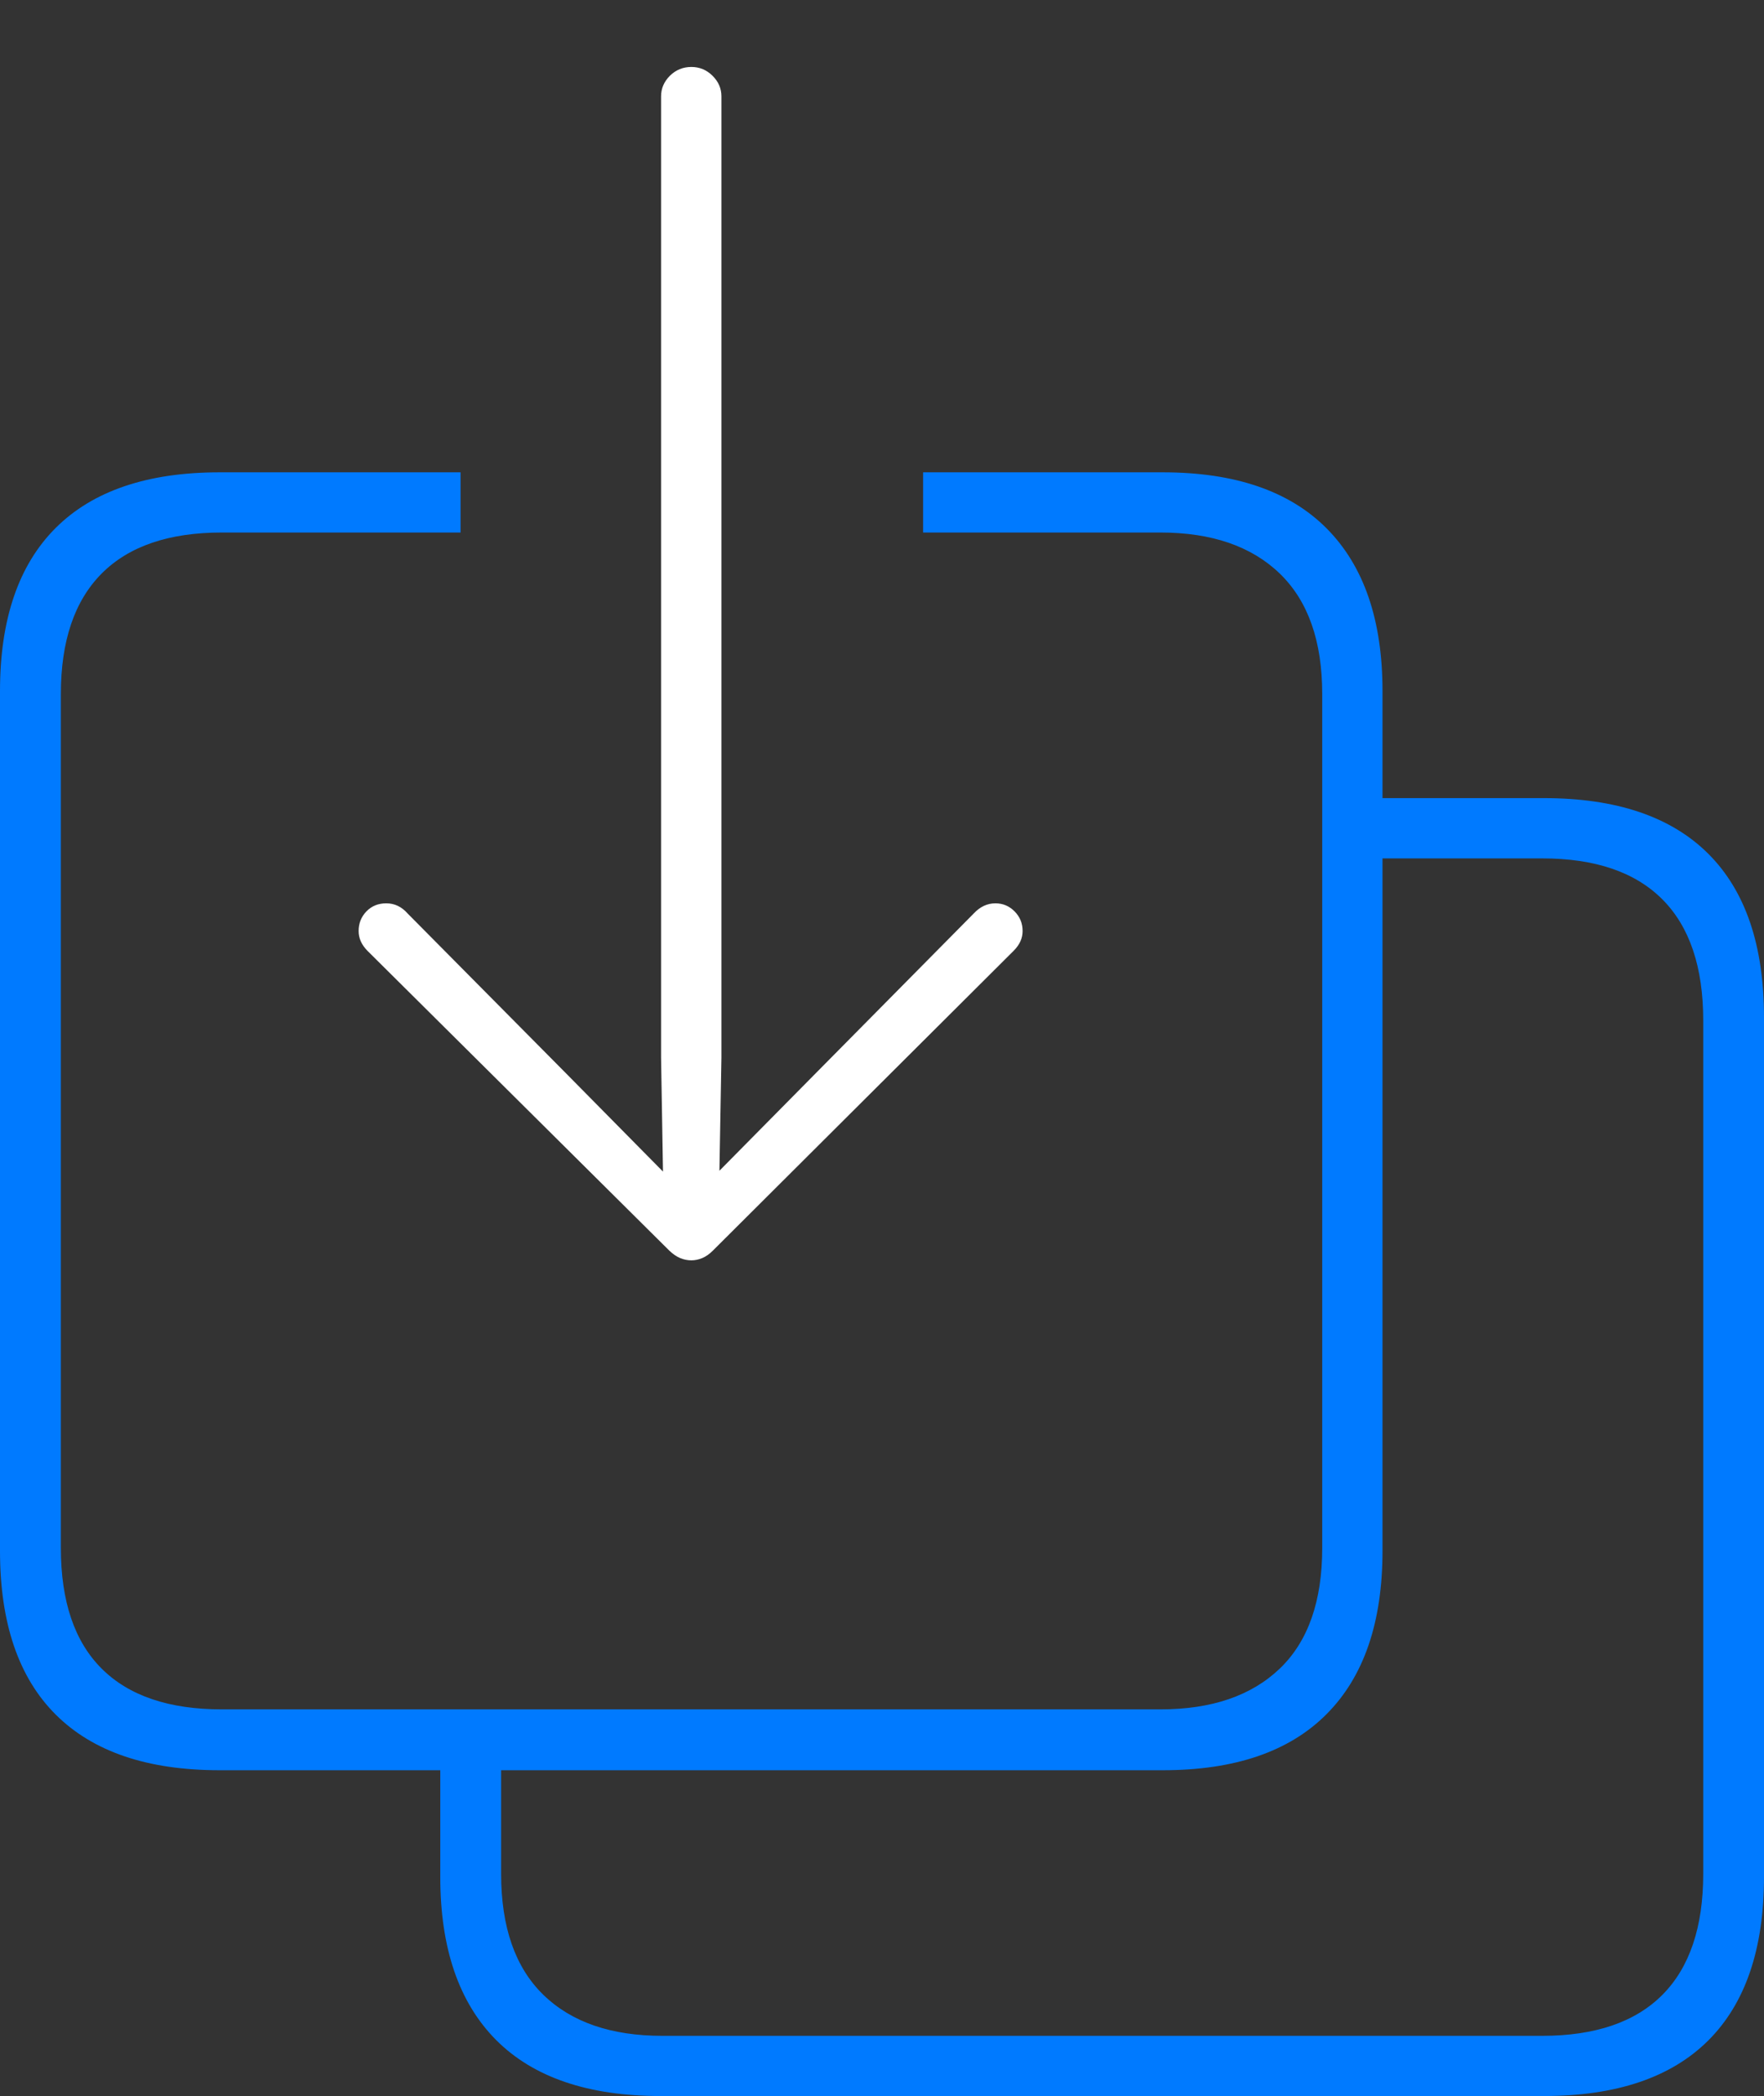 <?xml version="1.0" encoding="UTF-8"?>
<!--Generator: Apple Native CoreSVG 175-->
<!DOCTYPE svg
PUBLIC "-//W3C//DTD SVG 1.1//EN"
       "http://www.w3.org/Graphics/SVG/1.1/DTD/svg11.dtd">
<svg version="1.1" xmlns="http://www.w3.org/2000/svg" xmlns:xlink="http://www.w3.org/1999/xlink" width="21.131" height="25.104">
 <rect width="100%" height="100%" fill="#333333" stroke="none"/>
 <g>
  <rect height="25.104" opacity="0" width="21.131" x="0" y="0"/>
  <path d="M2.63 21.202L13.93 21.202Q15.224 21.202 15.892 20.529Q16.561 19.857 16.561 18.575L16.561 8.276Q16.561 7.002 15.892 6.329Q15.224 5.657 13.93 5.657L11.058 5.657L11.058 6.378L13.901 6.378Q14.82 6.378 15.33 6.869Q15.839 7.361 15.839 8.312L15.839 18.539Q15.839 19.498 15.33 19.985Q14.82 20.473 13.901 20.473L2.657 20.473Q1.707 20.473 1.218 19.985Q0.729 19.498 0.729 18.539L0.729 8.312Q0.729 7.361 1.218 6.869Q1.707 6.378 2.657 6.378L5.517 6.378L5.517 5.657L2.63 5.657Q1.336 5.657 0.668 6.322Q0 6.988 0 8.276L0 18.575Q0 19.871 0.668 20.536Q1.336 21.202 2.63 21.202ZM7.912 25.104L18.494 25.104Q19.795 25.104 20.463 24.439Q21.131 23.773 21.131 22.478L21.131 12.186Q21.131 10.89 20.463 10.225Q19.795 9.559 18.494 9.559L16.285 9.559L16.285 10.281L18.474 10.281Q19.425 10.281 19.914 10.772Q20.403 11.263 20.403 12.222L20.403 22.442Q20.403 23.4 19.914 23.892Q19.425 24.383 18.474 24.383L7.934 24.383Q7.014 24.383 6.509 23.892Q6.003 23.4 6.003 22.442L6.003 20.818L5.274 20.818L5.274 22.478Q5.274 23.759 5.942 24.432Q6.611 25.104 7.912 25.104Z" fill="#007aff"/>
  <path d="M8.282 15.095Q8.347 15.095 8.412 15.068Q8.477 15.041 8.539 14.979L12.143 11.387Q12.25 11.28 12.25 11.151Q12.25 11.013 12.154 10.916Q12.058 10.819 11.924 10.819Q11.778 10.819 11.664 10.941L9.772 12.854L8.618 14.022L8.642 12.666L8.642 1.154Q8.642 1.013 8.535 0.907Q8.429 0.802 8.282 0.802Q8.132 0.802 8.025 0.907Q7.919 1.013 7.919 1.154L7.919 12.666L7.942 14.032L6.779 12.854L4.883 10.941Q4.776 10.819 4.627 10.819Q4.483 10.819 4.389 10.916Q4.296 11.013 4.296 11.151Q4.296 11.28 4.401 11.387L8.018 14.979Q8.083 15.041 8.148 15.068Q8.213 15.095 8.282 15.095Z" fill="#ffffff"/>
 </g>
</svg>
